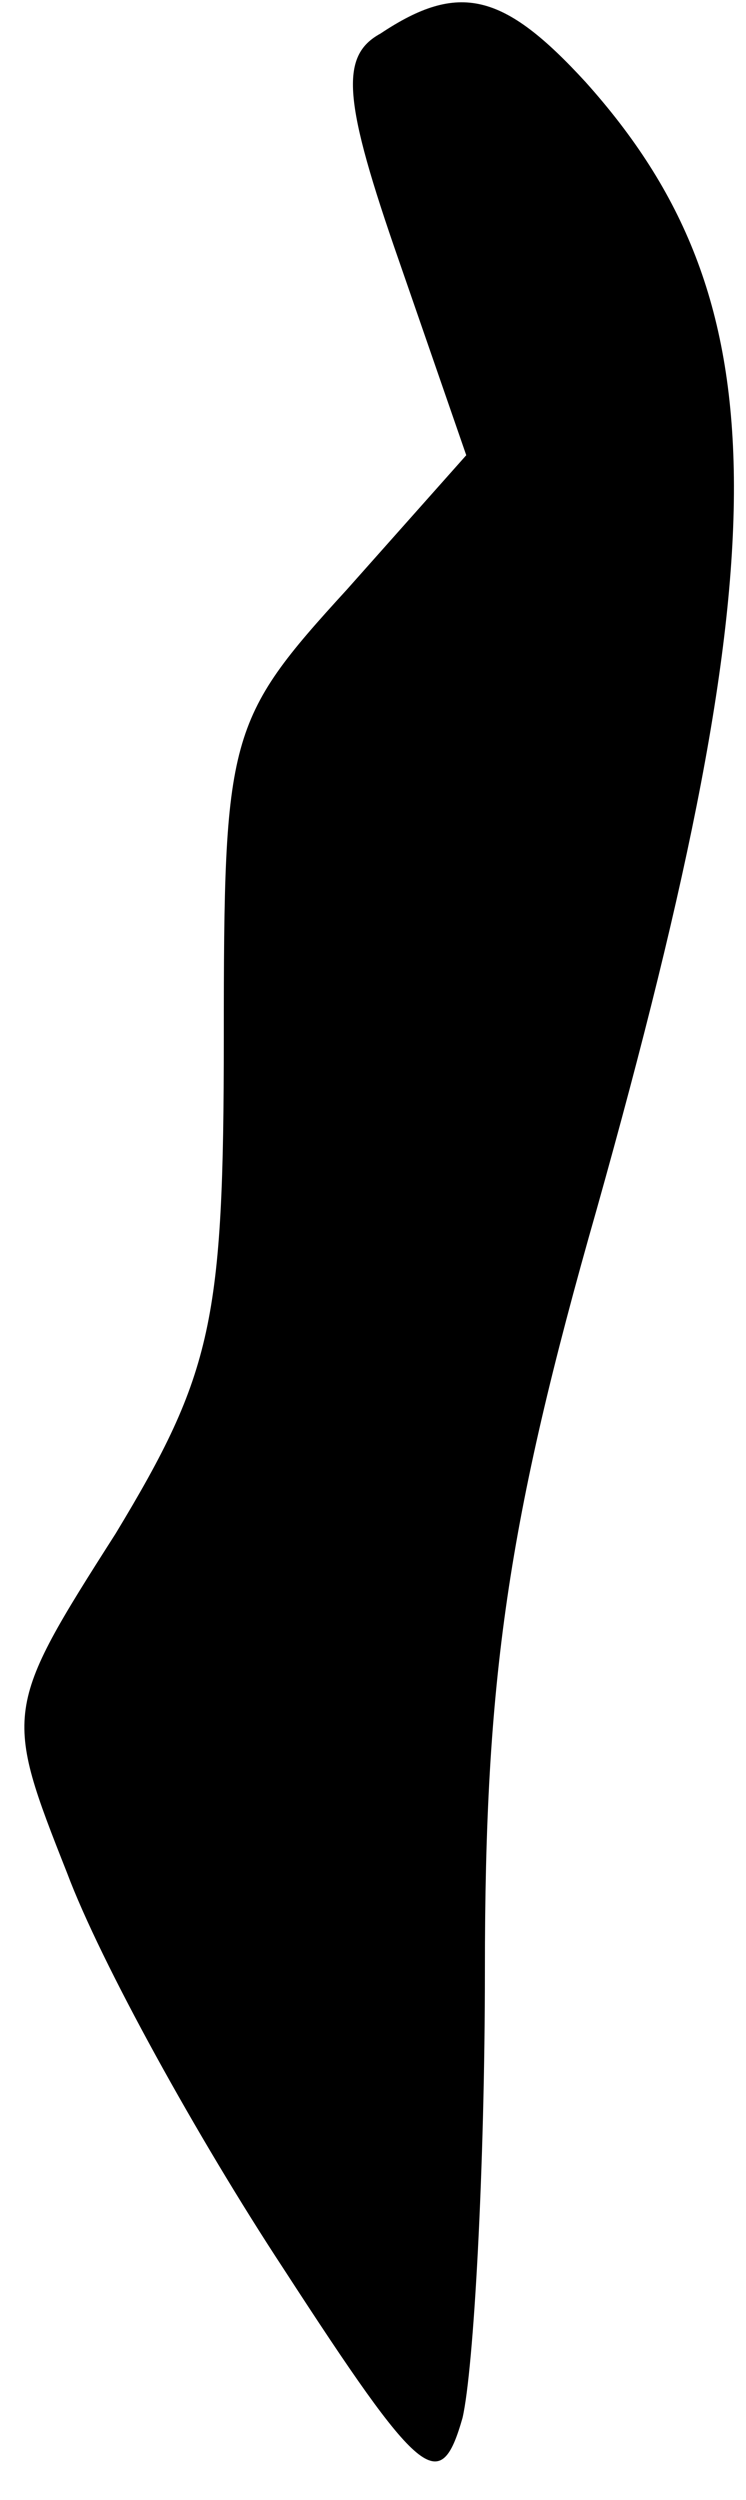 <?xml version="1.0" standalone="no"?>
<!DOCTYPE svg PUBLIC "-//W3C//DTD SVG 20010904//EN"
 "http://www.w3.org/TR/2001/REC-SVG-20010904/DTD/svg10.dtd">
<svg version="1.0" xmlns="http://www.w3.org/2000/svg"
 width="20pt" height="67pt" viewBox="0 0 20 67"
 preserveAspectRatio="xMidYMid meet">
<g transform="translate(0,67) scale(0.1,-0.1)"
fill="#000000" stroke="none">
<path fill="#000000" stroke="none" d="M102 661 c-11 -6 -10 -18 5 -61 l18
-52 -32 -36 c-32 -35 -33 -39 -33 -120 0 -76 -3 -90 -29 -133 -30 -47 -30 -48
-13 -91 9 -24 35 -71 58 -106 37 -57 42 -61 48 -40 3 13 6 67 6 120 0 78 6
120 30 204 50 178 49 244 -3 302 -22 24 -34 27 -55 13z"/>
</g>
</svg>
